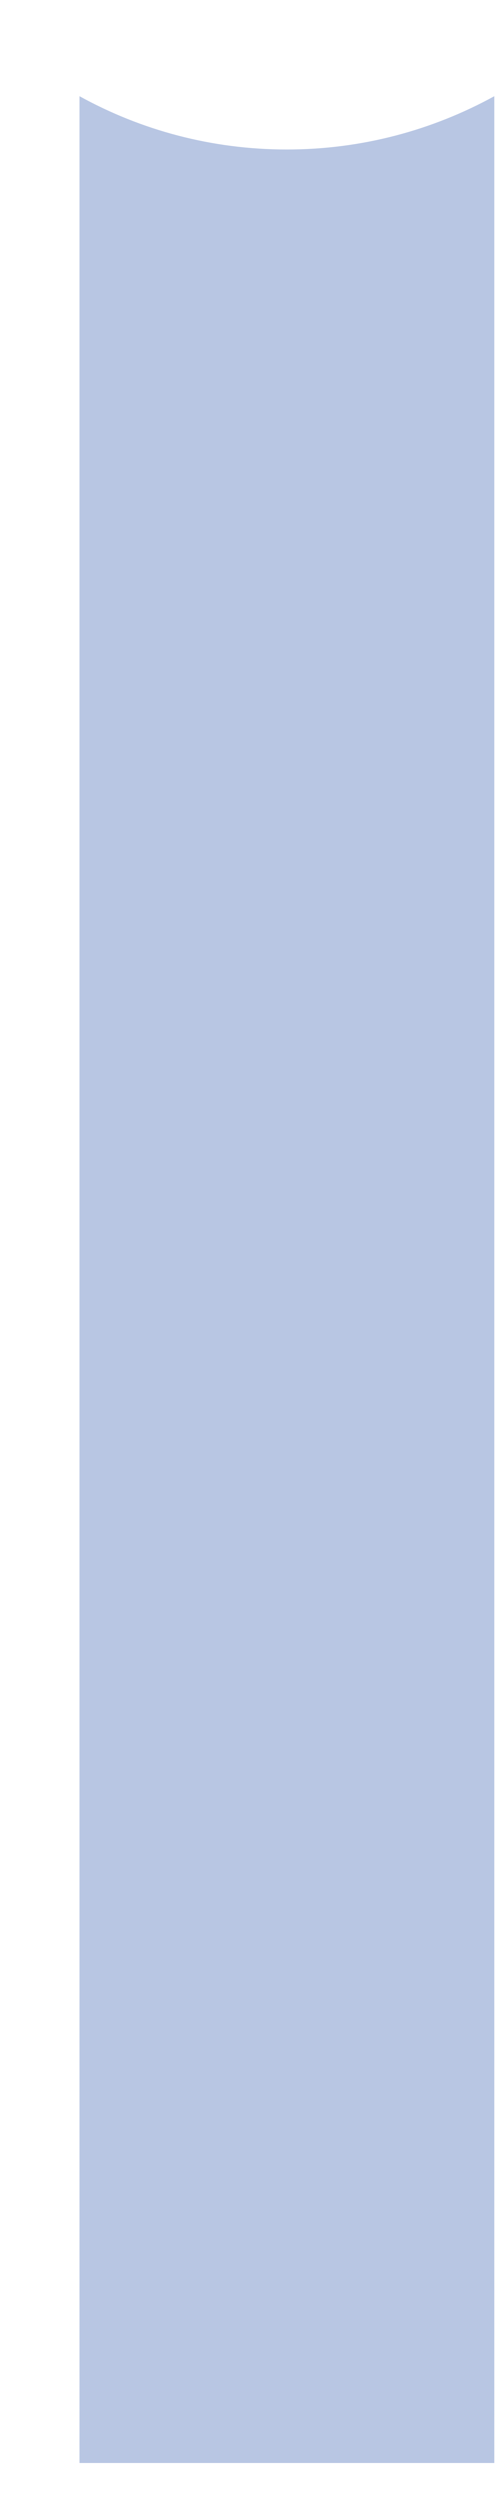 <svg width="5" height="25" viewBox="0 0 5 25" fill="none" xmlns="http://www.w3.org/2000/svg">
<path d="M4.943 24.63H0.795V0.962C1.409 1.301 2.116 1.495 2.868 1.495C3.62 1.495 4.326 1.301 4.943 0.962V24.011V24.63" fill="#B8C6E3"/>
</svg>
